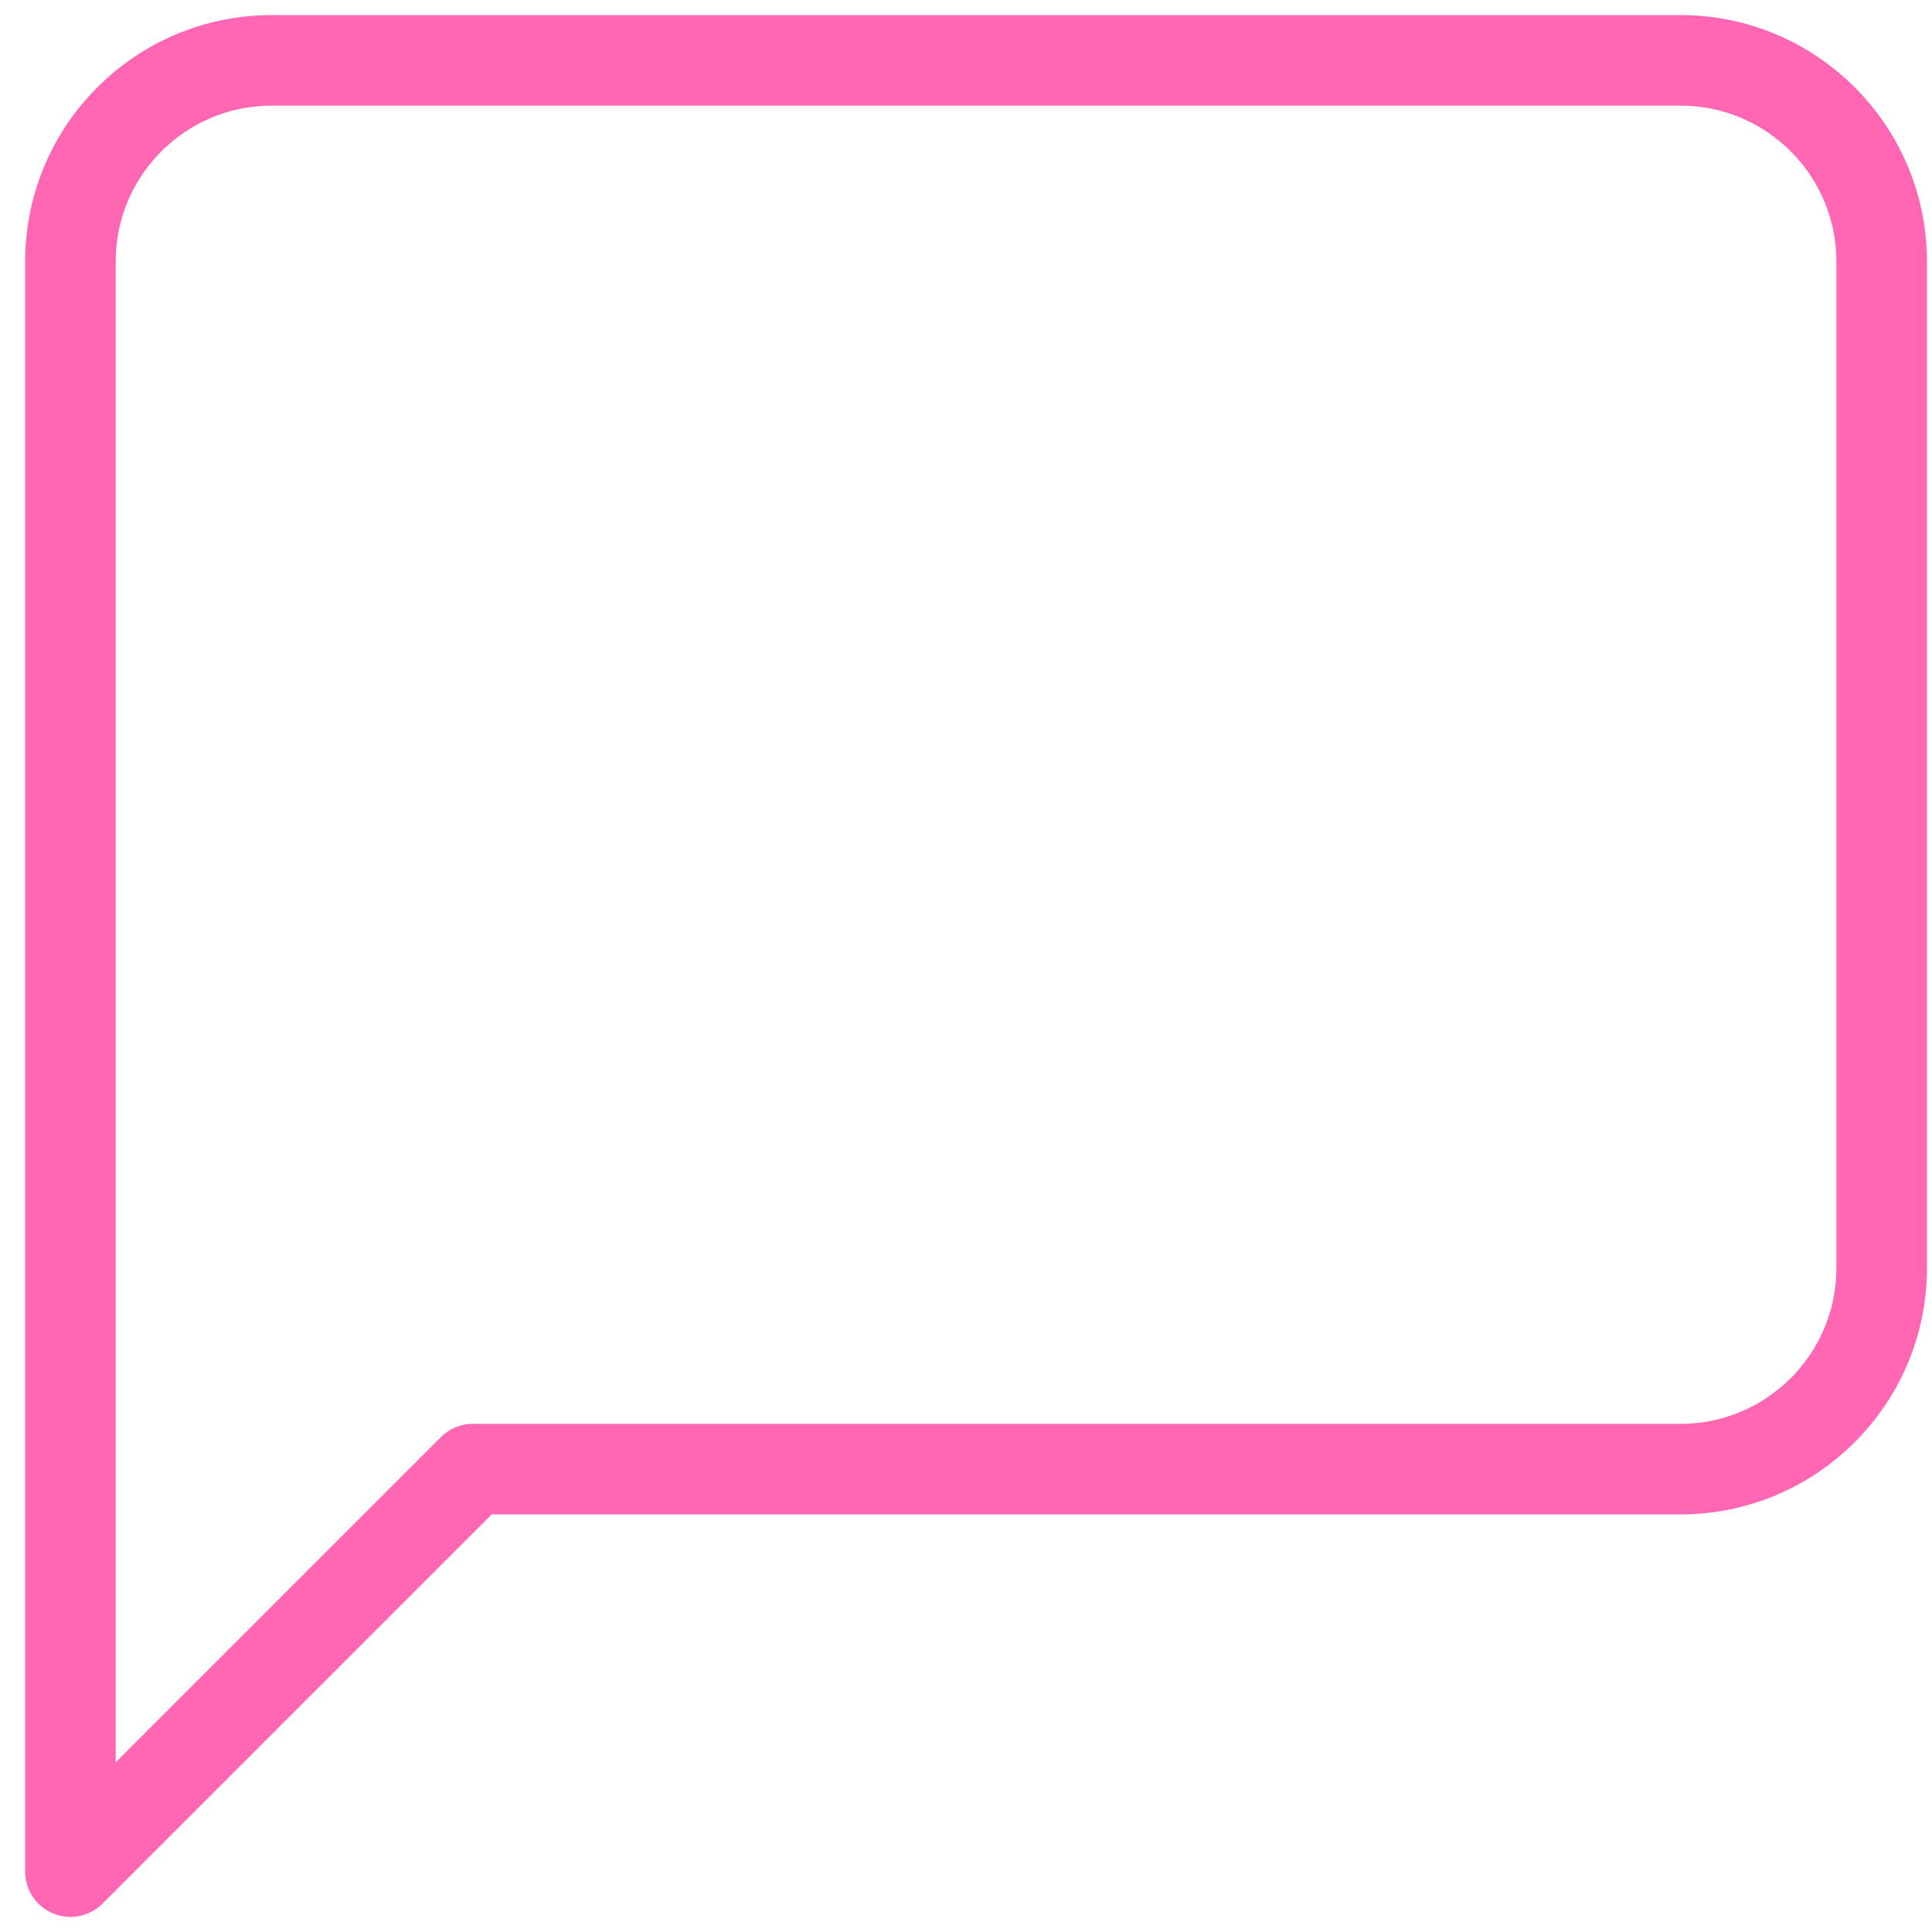 <?xml version="1.0" encoding="UTF-8"?>
<svg width="64px" height="64px" viewBox="0 0 64 64" version="1.1" xmlns="http://www.w3.org/2000/svg" xmlns:xlink="http://www.w3.org/1999/xlink">
    <!-- Generator: Sketch 48.2 (47327) - http://www.bohemiancoding.com/sketch -->
    <title>Shape</title>
    <desc>Created with Sketch.</desc>
    <defs></defs>
    <g id="1920" stroke="none" stroke-width="1" fill="none" fill-rule="evenodd" transform="translate(-1137, -881)" stroke-linecap="round" stroke-linejoin="round">
        <g id="Group-2-Copy" transform="translate(37, 746)" stroke="#FF66B3" stroke-width="3">
            <g id="Group-Copy-3" transform="translate(1083.333, 0)">
                <g id="message-square" transform="translate(19, 137)">
                    <path d="M60,40 C60,43.682 57.015,46.667 53.333,46.667 L13.333,46.667 L0,60 L0,6.667 C0,2.985 2.985,0 6.667,0 L53.333,0 C57.015,0 60,2.985 60,6.667 L60,40 Z" id="Shape"></path>
                </g>
            </g>
        </g>
    </g>
</svg>